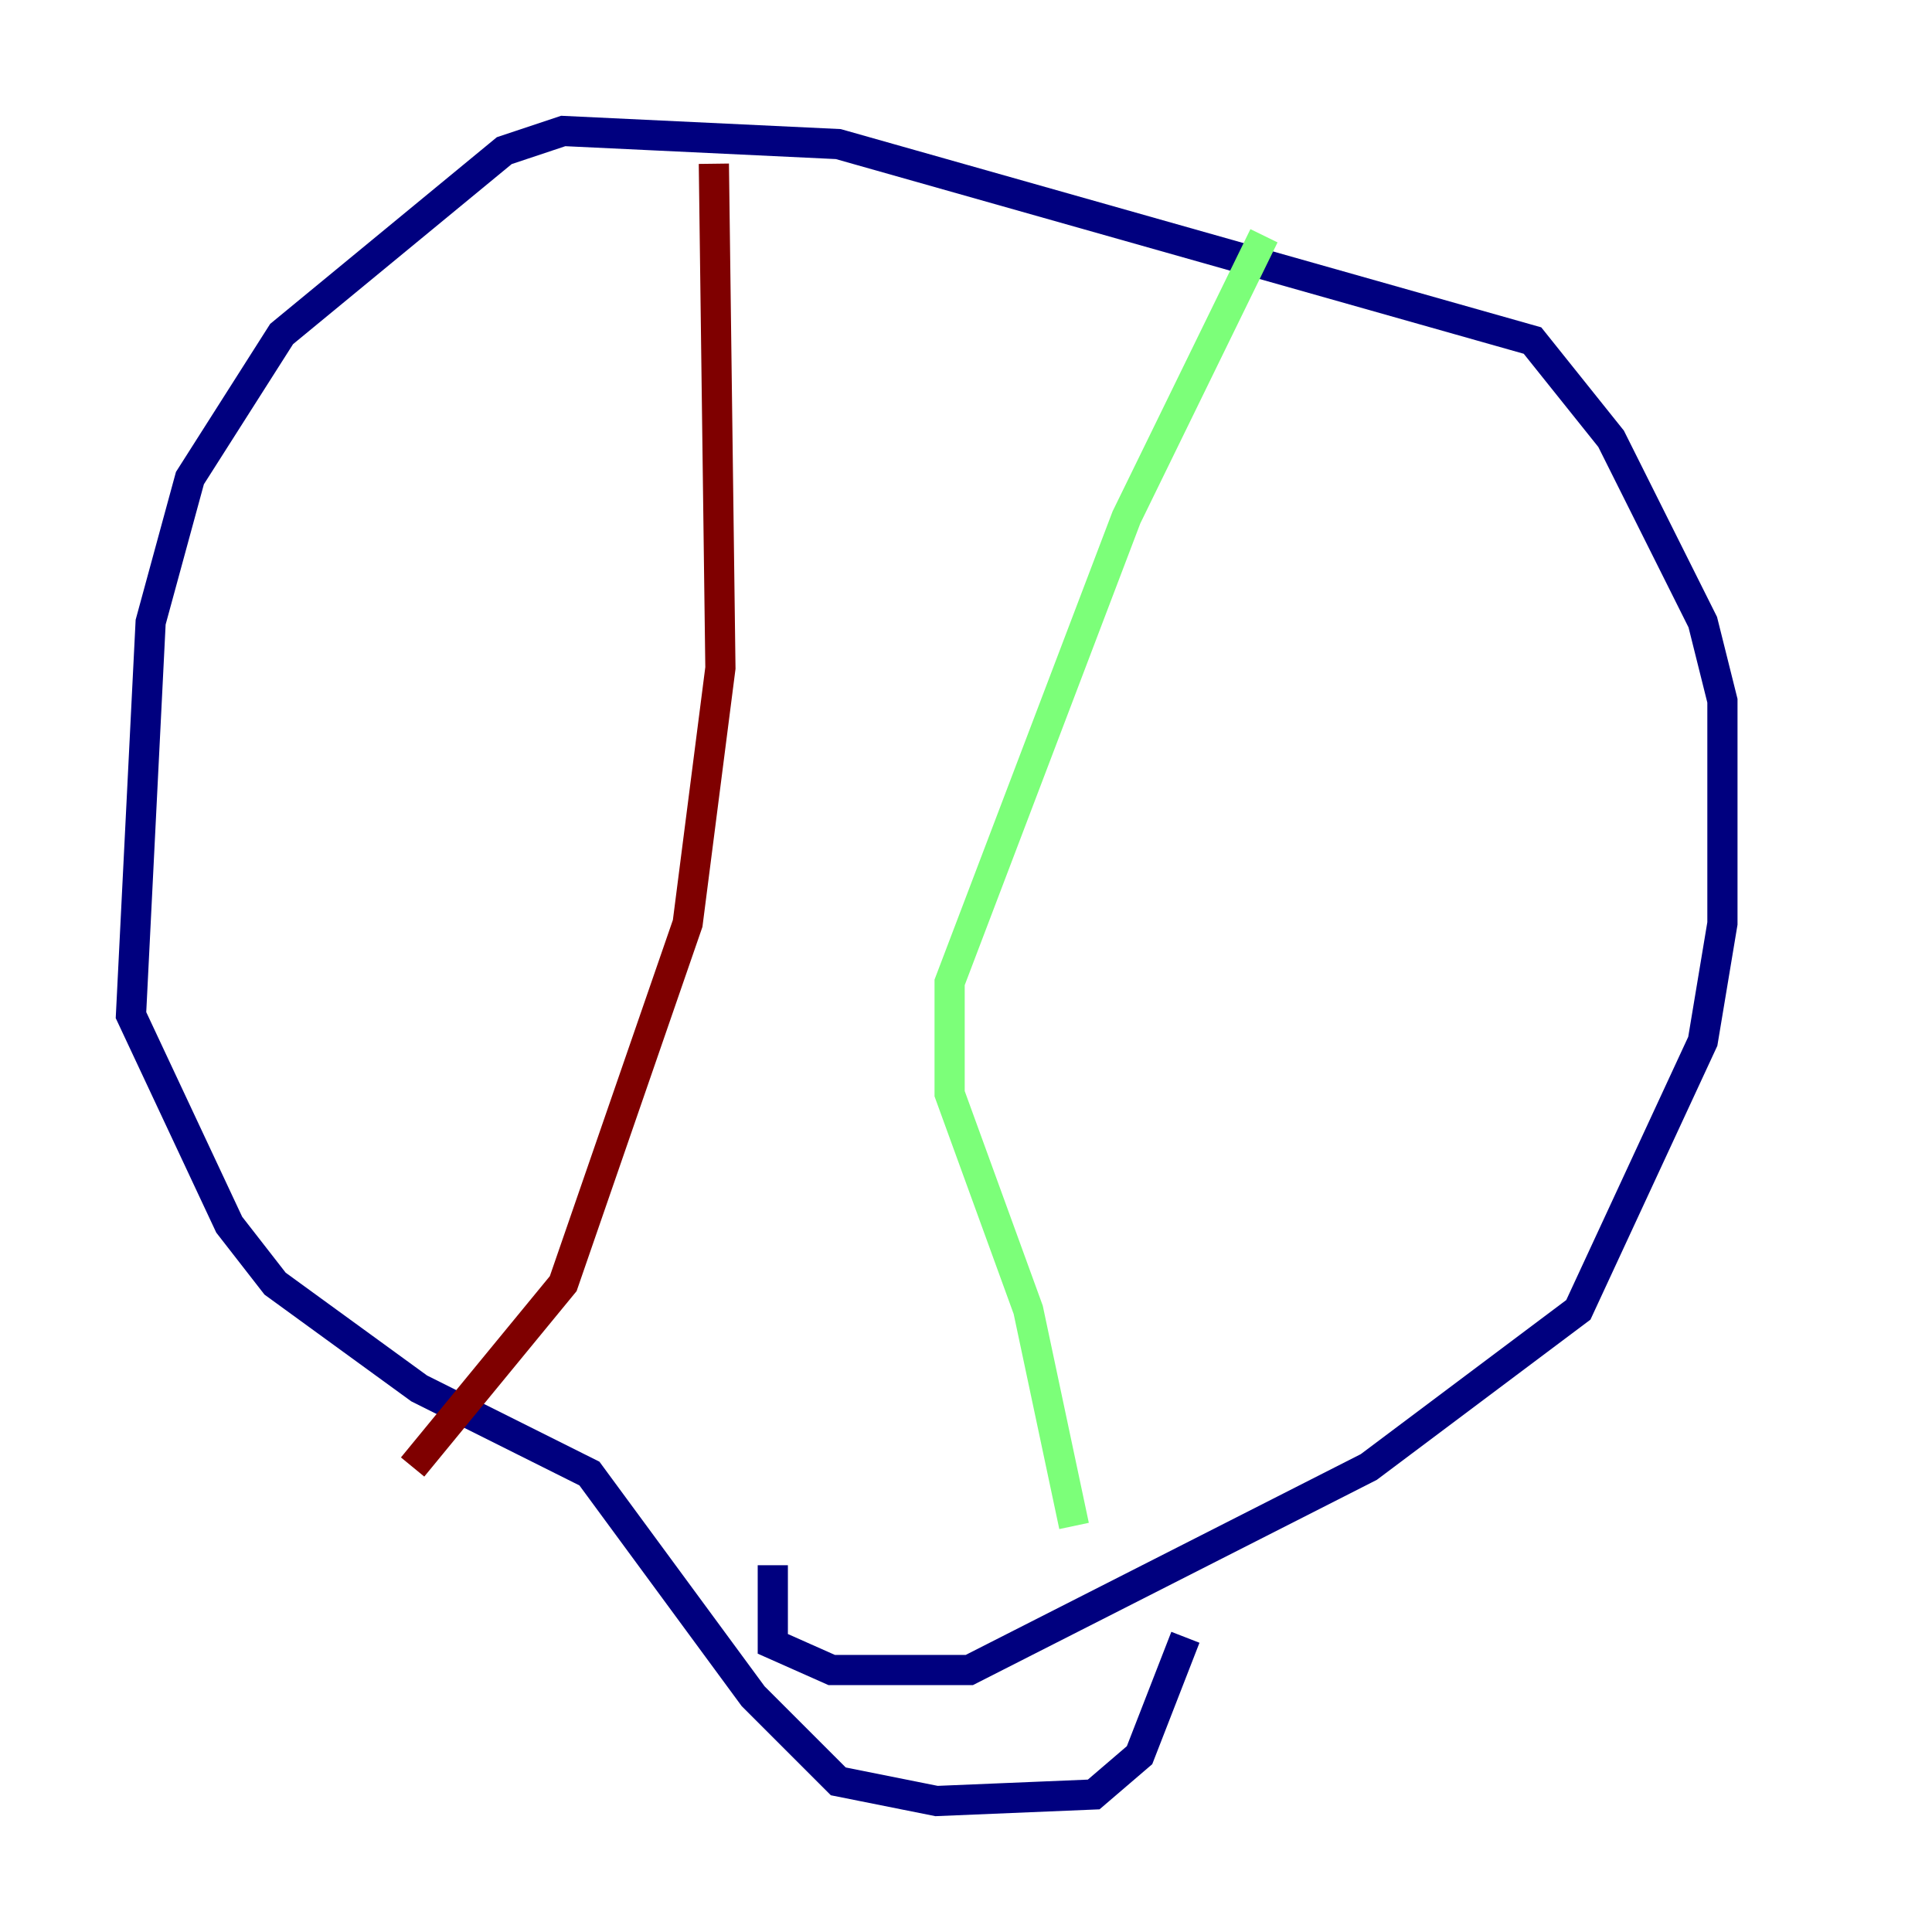 <?xml version="1.0" encoding="utf-8" ?>
<svg baseProfile="tiny" height="128" version="1.2" viewBox="0,0,128,128" width="128" xmlns="http://www.w3.org/2000/svg" xmlns:ev="http://www.w3.org/2001/xml-events" xmlns:xlink="http://www.w3.org/1999/xlink"><defs /><polyline fill="none" points="51.2,103.702 51.2,108.909 55.105,110.644 64.217,110.644 90.685,97.193 104.57,86.78 112.814,68.99 114.115,61.18 114.115,46.427 112.814,41.22 106.739,29.071 101.532,22.563 55.539,9.546 37.315,8.678 33.41,9.98 18.658,22.129 12.583,31.675 9.98,41.22 8.678,67.254 15.186,81.139 18.224,85.044 27.77,91.986 39.051,97.627 49.898,112.38 55.539,118.02 62.047,119.322 72.461,118.888 75.498,116.285 78.536,108.475" stroke="#00007f" stroke-width="2" /><polyline fill="none" points="83.742,15.62 74.63,34.278 62.915,65.085 62.915,72.461 68.122,86.78 71.159,101.098" stroke="#7cff79" stroke-width="2" /><polyline fill="none" points="47.295,10.848 47.729,44.258 45.559,61.18 37.315,85.044 27.336,97.193" stroke="#7f0000" stroke-width="2" /></svg>